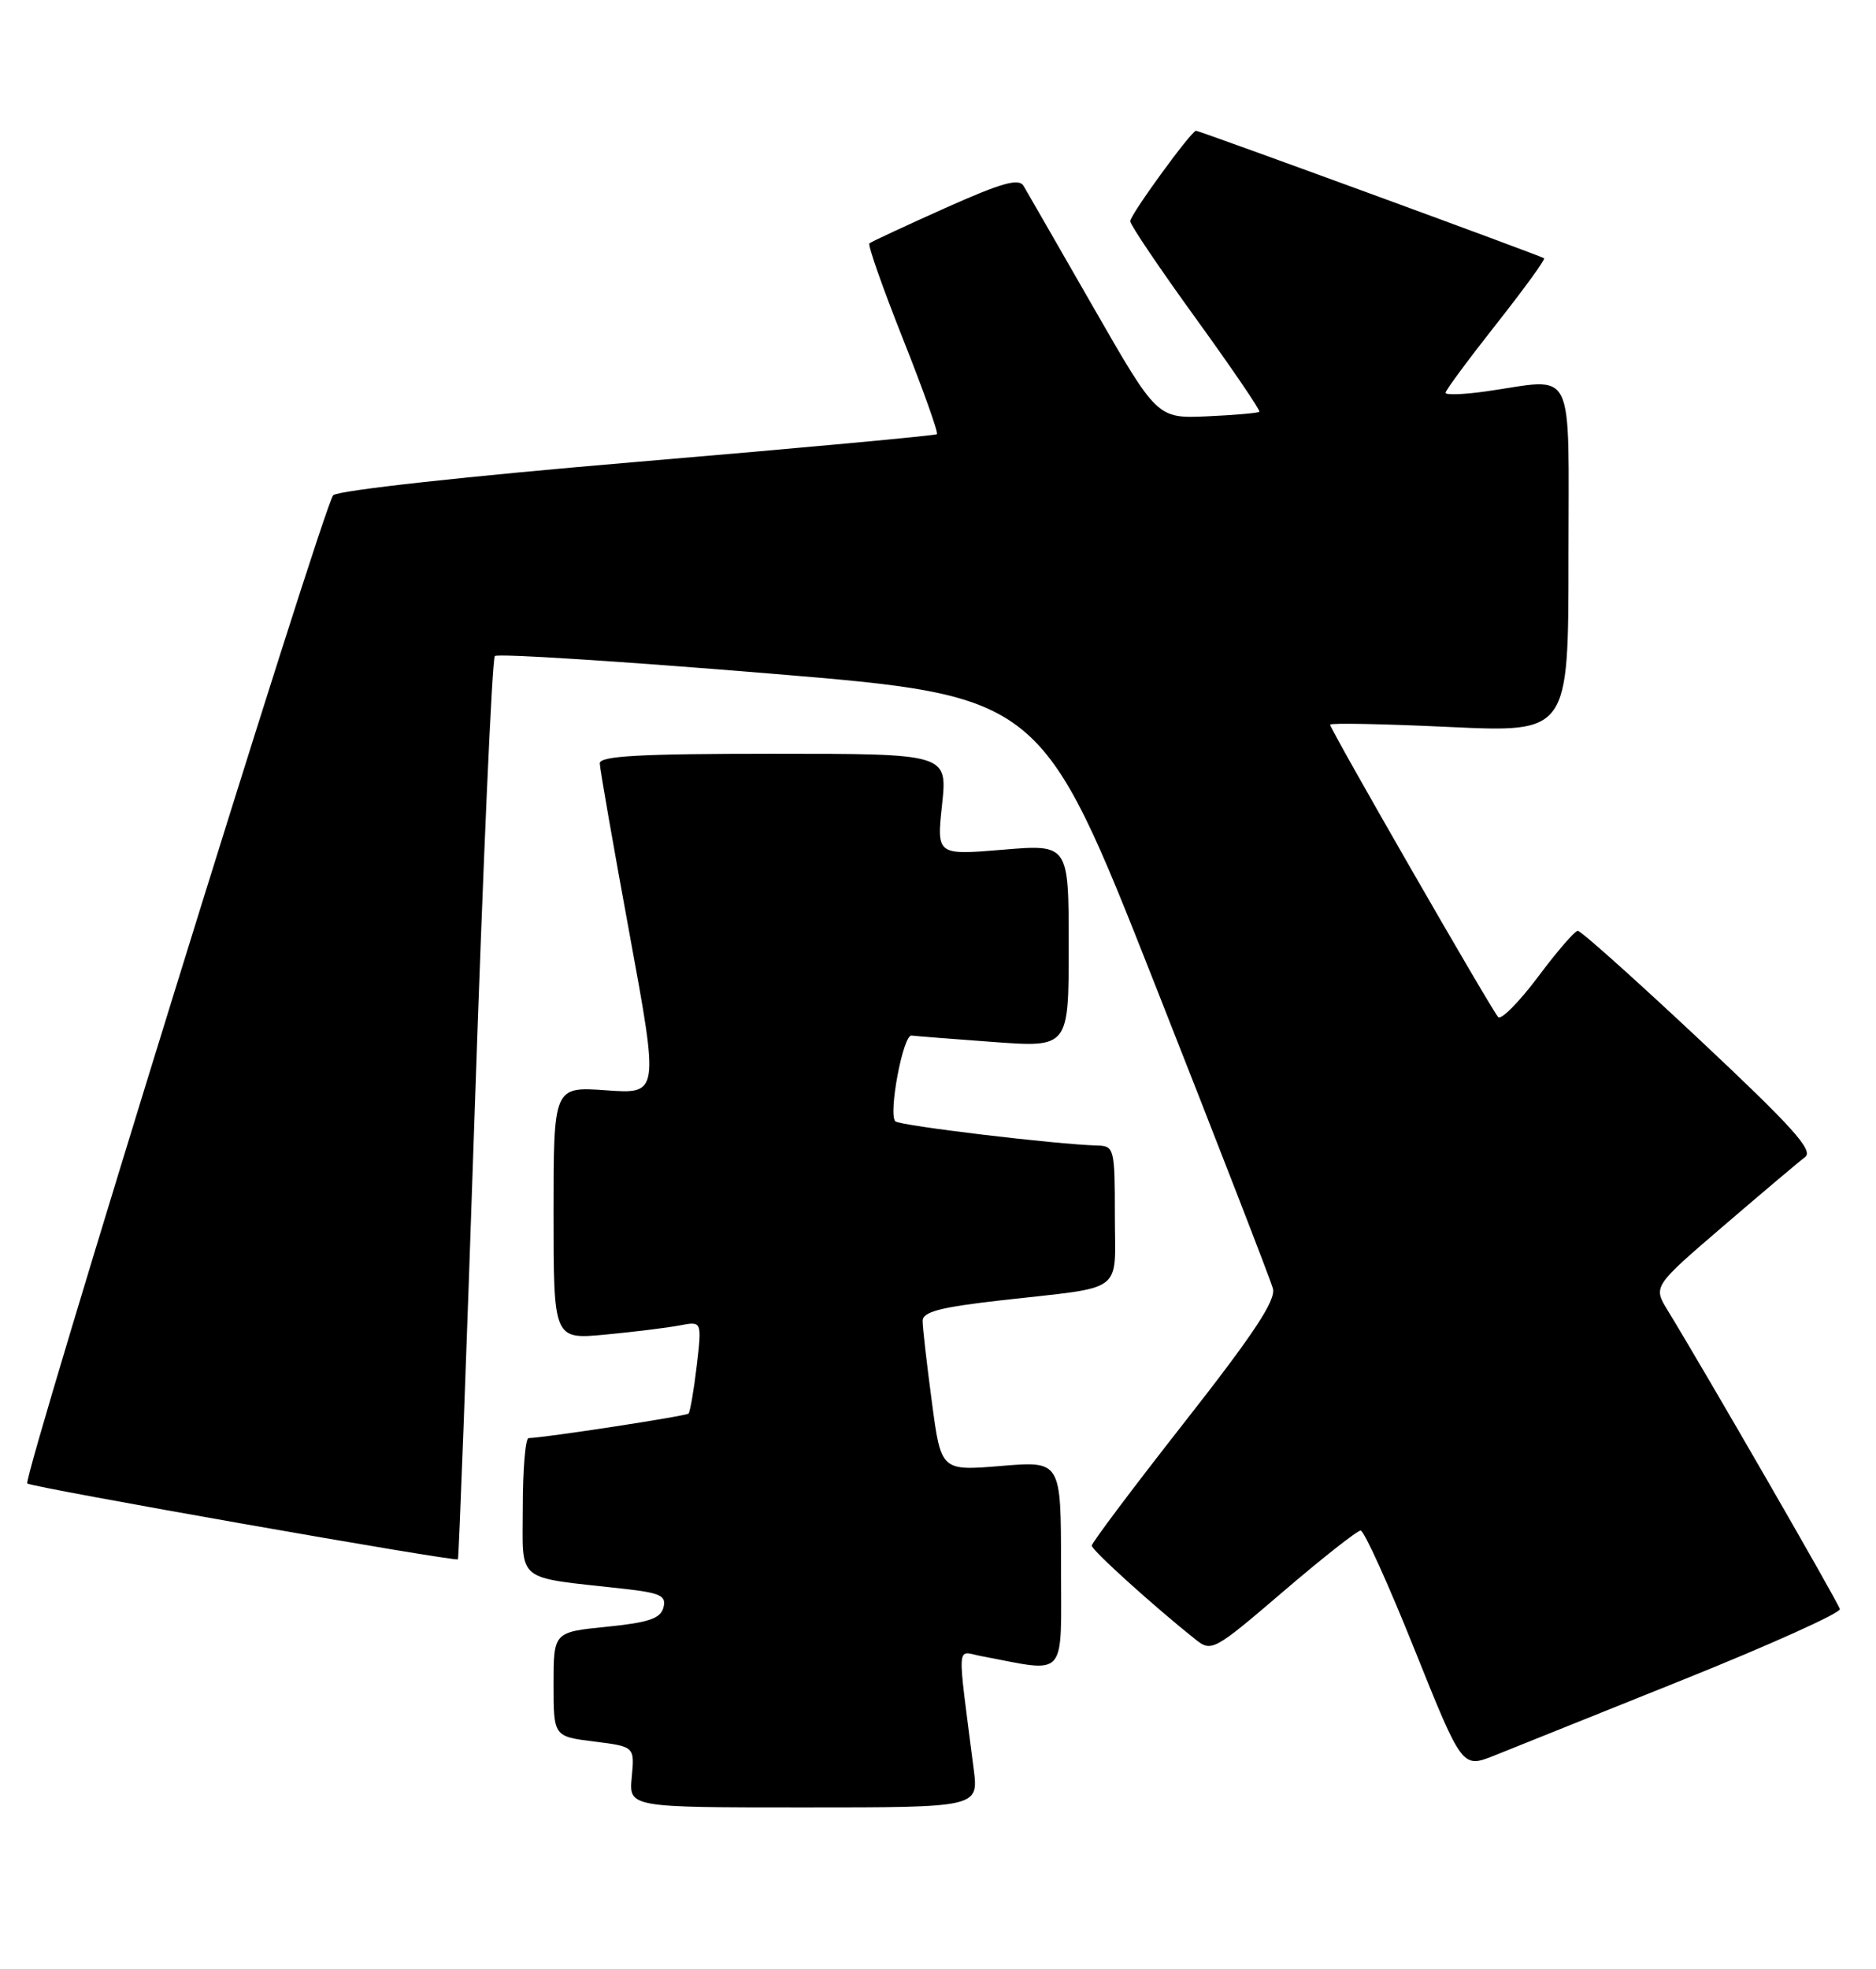 <?xml version="1.0" encoding="UTF-8" standalone="no"?>
<!DOCTYPE svg PUBLIC "-//W3C//DTD SVG 1.1//EN" "http://www.w3.org/Graphics/SVG/1.1/DTD/svg11.dtd" >
<svg xmlns="http://www.w3.org/2000/svg" xmlns:xlink="http://www.w3.org/1999/xlink" version="1.1" viewBox="0 0 244 256">
 <g >
 <path fill="currentColor"
d=" M 126.64 230.00 C 124.47 213.00 124.35 214.71 127.60 215.32 C 138.98 217.46 138.00 218.57 138.00 203.52 C 138.00 189.95 138.00 189.95 130.20 190.60 C 122.39 191.25 122.39 191.25 121.20 182.26 C 120.54 177.32 120.00 172.59 120.00 171.75 C 120.00 170.56 122.24 169.97 130.25 169.06 C 146.56 167.21 145.00 168.38 145.00 157.98 C 145.00 149.35 144.91 149.00 142.75 148.94 C 137.40 148.80 117.02 146.36 116.45 145.79 C 115.51 144.84 117.46 134.48 118.56 134.64 C 119.07 134.71 123.89 135.09 129.25 135.48 C 139.00 136.19 139.00 136.19 139.00 122.98 C 139.00 109.76 139.00 109.76 130.41 110.48 C 121.82 111.19 121.82 111.19 122.53 104.60 C 123.23 98.00 123.23 98.00 100.62 98.00 C 83.18 98.00 78.00 98.29 78.01 99.25 C 78.02 99.94 79.76 109.89 81.87 121.37 C 85.71 142.25 85.71 142.25 78.86 141.76 C 72.00 141.27 72.00 141.27 72.00 157.71 C 72.00 174.16 72.00 174.16 78.75 173.52 C 82.46 173.17 86.81 172.63 88.40 172.33 C 91.30 171.77 91.30 171.77 90.62 177.59 C 90.24 180.78 89.76 183.57 89.55 183.79 C 89.22 184.12 70.94 186.92 68.75 186.98 C 68.34 186.99 68.00 191.01 68.00 195.91 C 68.00 205.94 66.80 204.97 81.13 206.57 C 85.92 207.11 86.69 207.47 86.29 209.01 C 85.91 210.44 84.37 210.96 78.91 211.51 C 72.00 212.20 72.00 212.20 72.00 218.99 C 72.00 225.77 72.00 225.77 77.27 226.43 C 82.54 227.09 82.54 227.09 82.17 231.04 C 81.79 235.00 81.79 235.00 104.53 235.00 C 127.28 235.00 127.28 235.00 126.64 230.00 Z  M 219.00 218.36 C 230.28 213.83 239.41 209.71 239.30 209.21 C 239.12 208.40 221.90 178.55 216.91 170.38 C 215.00 167.26 215.00 167.26 224.18 159.38 C 229.23 155.05 234.00 151.02 234.78 150.44 C 235.91 149.59 233.15 146.53 221.06 135.19 C 212.74 127.39 205.61 121.01 205.21 121.02 C 204.82 121.03 202.49 123.73 200.04 127.01 C 197.58 130.29 195.25 132.64 194.86 132.24 C 194.00 131.33 173.00 94.83 173.00 94.22 C 173.00 93.98 179.97 94.12 188.50 94.52 C 204.00 95.24 204.00 95.24 204.00 72.62 C 204.00 46.98 205.10 49.21 193.25 50.89 C 190.36 51.30 188.00 51.38 188.01 51.07 C 188.01 50.76 190.98 46.75 194.59 42.17 C 198.21 37.58 201.02 33.72 200.83 33.58 C 200.43 33.26 156.00 17.00 155.56 17.00 C 154.95 17.00 147.00 27.92 147.00 28.76 C 147.00 29.23 150.85 34.93 155.55 41.42 C 160.25 47.92 163.96 53.37 163.80 53.54 C 163.63 53.70 160.57 53.97 157.00 54.13 C 150.50 54.41 150.50 54.41 142.21 39.96 C 137.65 32.01 133.56 24.90 133.13 24.17 C 132.51 23.14 130.27 23.77 122.92 27.06 C 117.74 29.38 113.31 31.44 113.08 31.64 C 112.84 31.85 114.81 37.43 117.44 44.06 C 120.07 50.68 122.06 56.26 121.86 56.45 C 121.66 56.63 104.18 58.25 83.00 60.04 C 60.78 61.91 44.01 63.76 43.34 64.39 C 42.10 65.58 2.88 192.21 3.55 192.88 C 4.03 193.36 59.26 203.09 59.56 202.74 C 59.68 202.61 60.67 176.28 61.75 144.22 C 62.83 112.17 64.01 85.66 64.36 85.30 C 64.72 84.95 80.85 85.98 100.22 87.58 C 135.43 90.50 135.43 90.50 150.22 128.00 C 158.36 148.63 165.26 166.41 165.56 167.53 C 165.97 169.05 163.06 173.45 154.05 184.93 C 147.42 193.38 142.00 200.59 142.00 200.96 C 142.00 201.55 150.09 208.87 155.52 213.18 C 157.57 214.81 157.92 214.62 166.90 206.93 C 171.99 202.57 176.53 199.00 176.97 199.00 C 177.42 199.00 180.57 205.96 183.98 214.46 C 190.18 229.91 190.18 229.91 194.34 228.26 C 196.63 227.35 207.72 222.89 219.00 218.36 Z "/>
</g>
</svg>